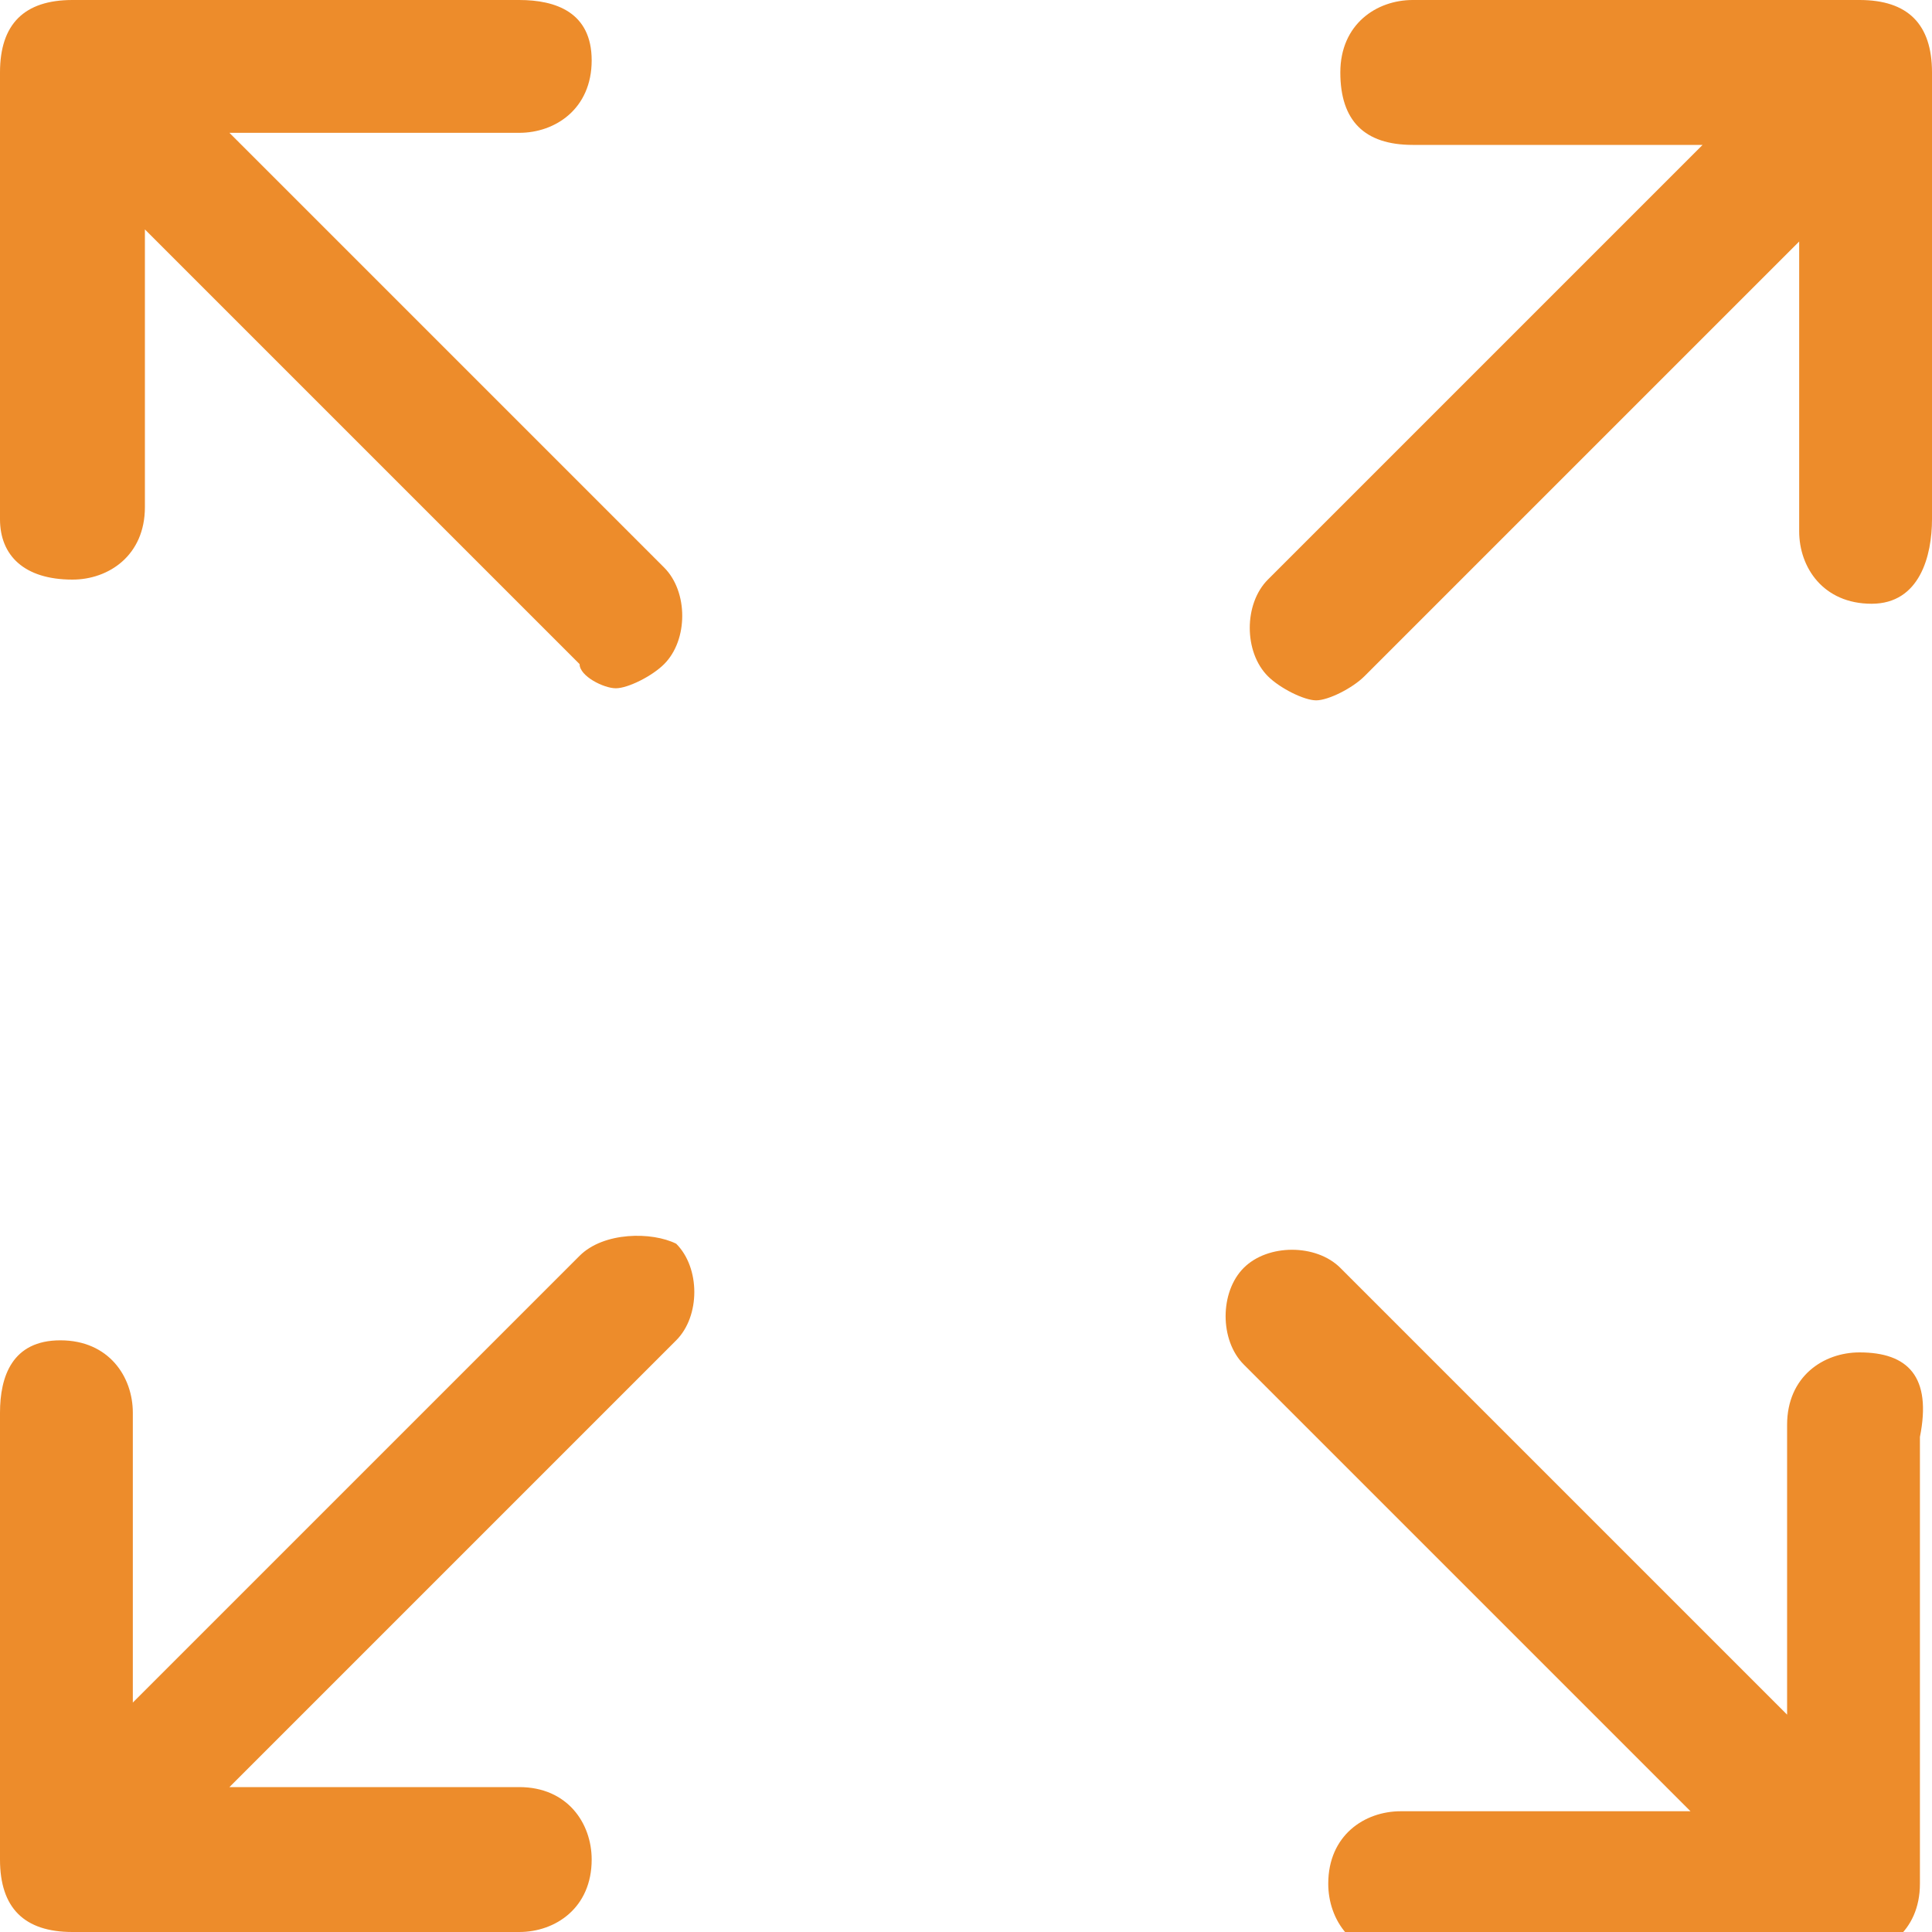 <svg xmlns="http://www.w3.org/2000/svg" viewBox="0 0 16 16"><path d="M.6 4.8c.3 0 .6-.2.6-.6V1.9l3.6 3.6c0 .1.2.2.3.2.1 0 .3-.1.4-.2.2-.2.2-.6 0-.8L1.9 1.1h2.4c.3 0 .6-.2.6-.6S4.6 0 4.3 0H.6C.2 0 0 .2 0 .6v3.7c0 .3.2.5.6.5zm14.8 6.4c-.3 0-.6.2-.6.6v2.4l-3.7-3.7c-.2-.2-.6-.2-.8 0-.2.2-.2.6 0 .8L14 15h-2.4c-.3 0-.6.2-.6.6 0 .3.2.6.6.6h3.7c.3 0 .6-.2.6-.6v-3.7c.1-.5-.1-.7-.5-.7zm-10.6-.8l-3.7 3.7v-2.4c0-.3-.2-.6-.6-.6s-.5.3-.5.6v3.7c0 .4.2.6.6.6h3.7c.3 0 .6-.2.6-.6 0-.3-.2-.6-.6-.6H1.9l3.7-3.7c.2-.2.2-.6 0-.8-.2-.1-.6-.1-.8.1zM15.4 0h-3.7c-.3 0-.6.2-.6.6s.2.6.6.6h2.4l-3.6 3.6c-.2.2-.2.6 0 .8.1.1.3.2.4.2.1 0 .3-.1.4-.2L14.9 2v2.4c0 .3.2.6.6.6s.5-.4.5-.7V.6c0-.4-.2-.6-.6-.6z" fill="#ed8c2b"/></svg>